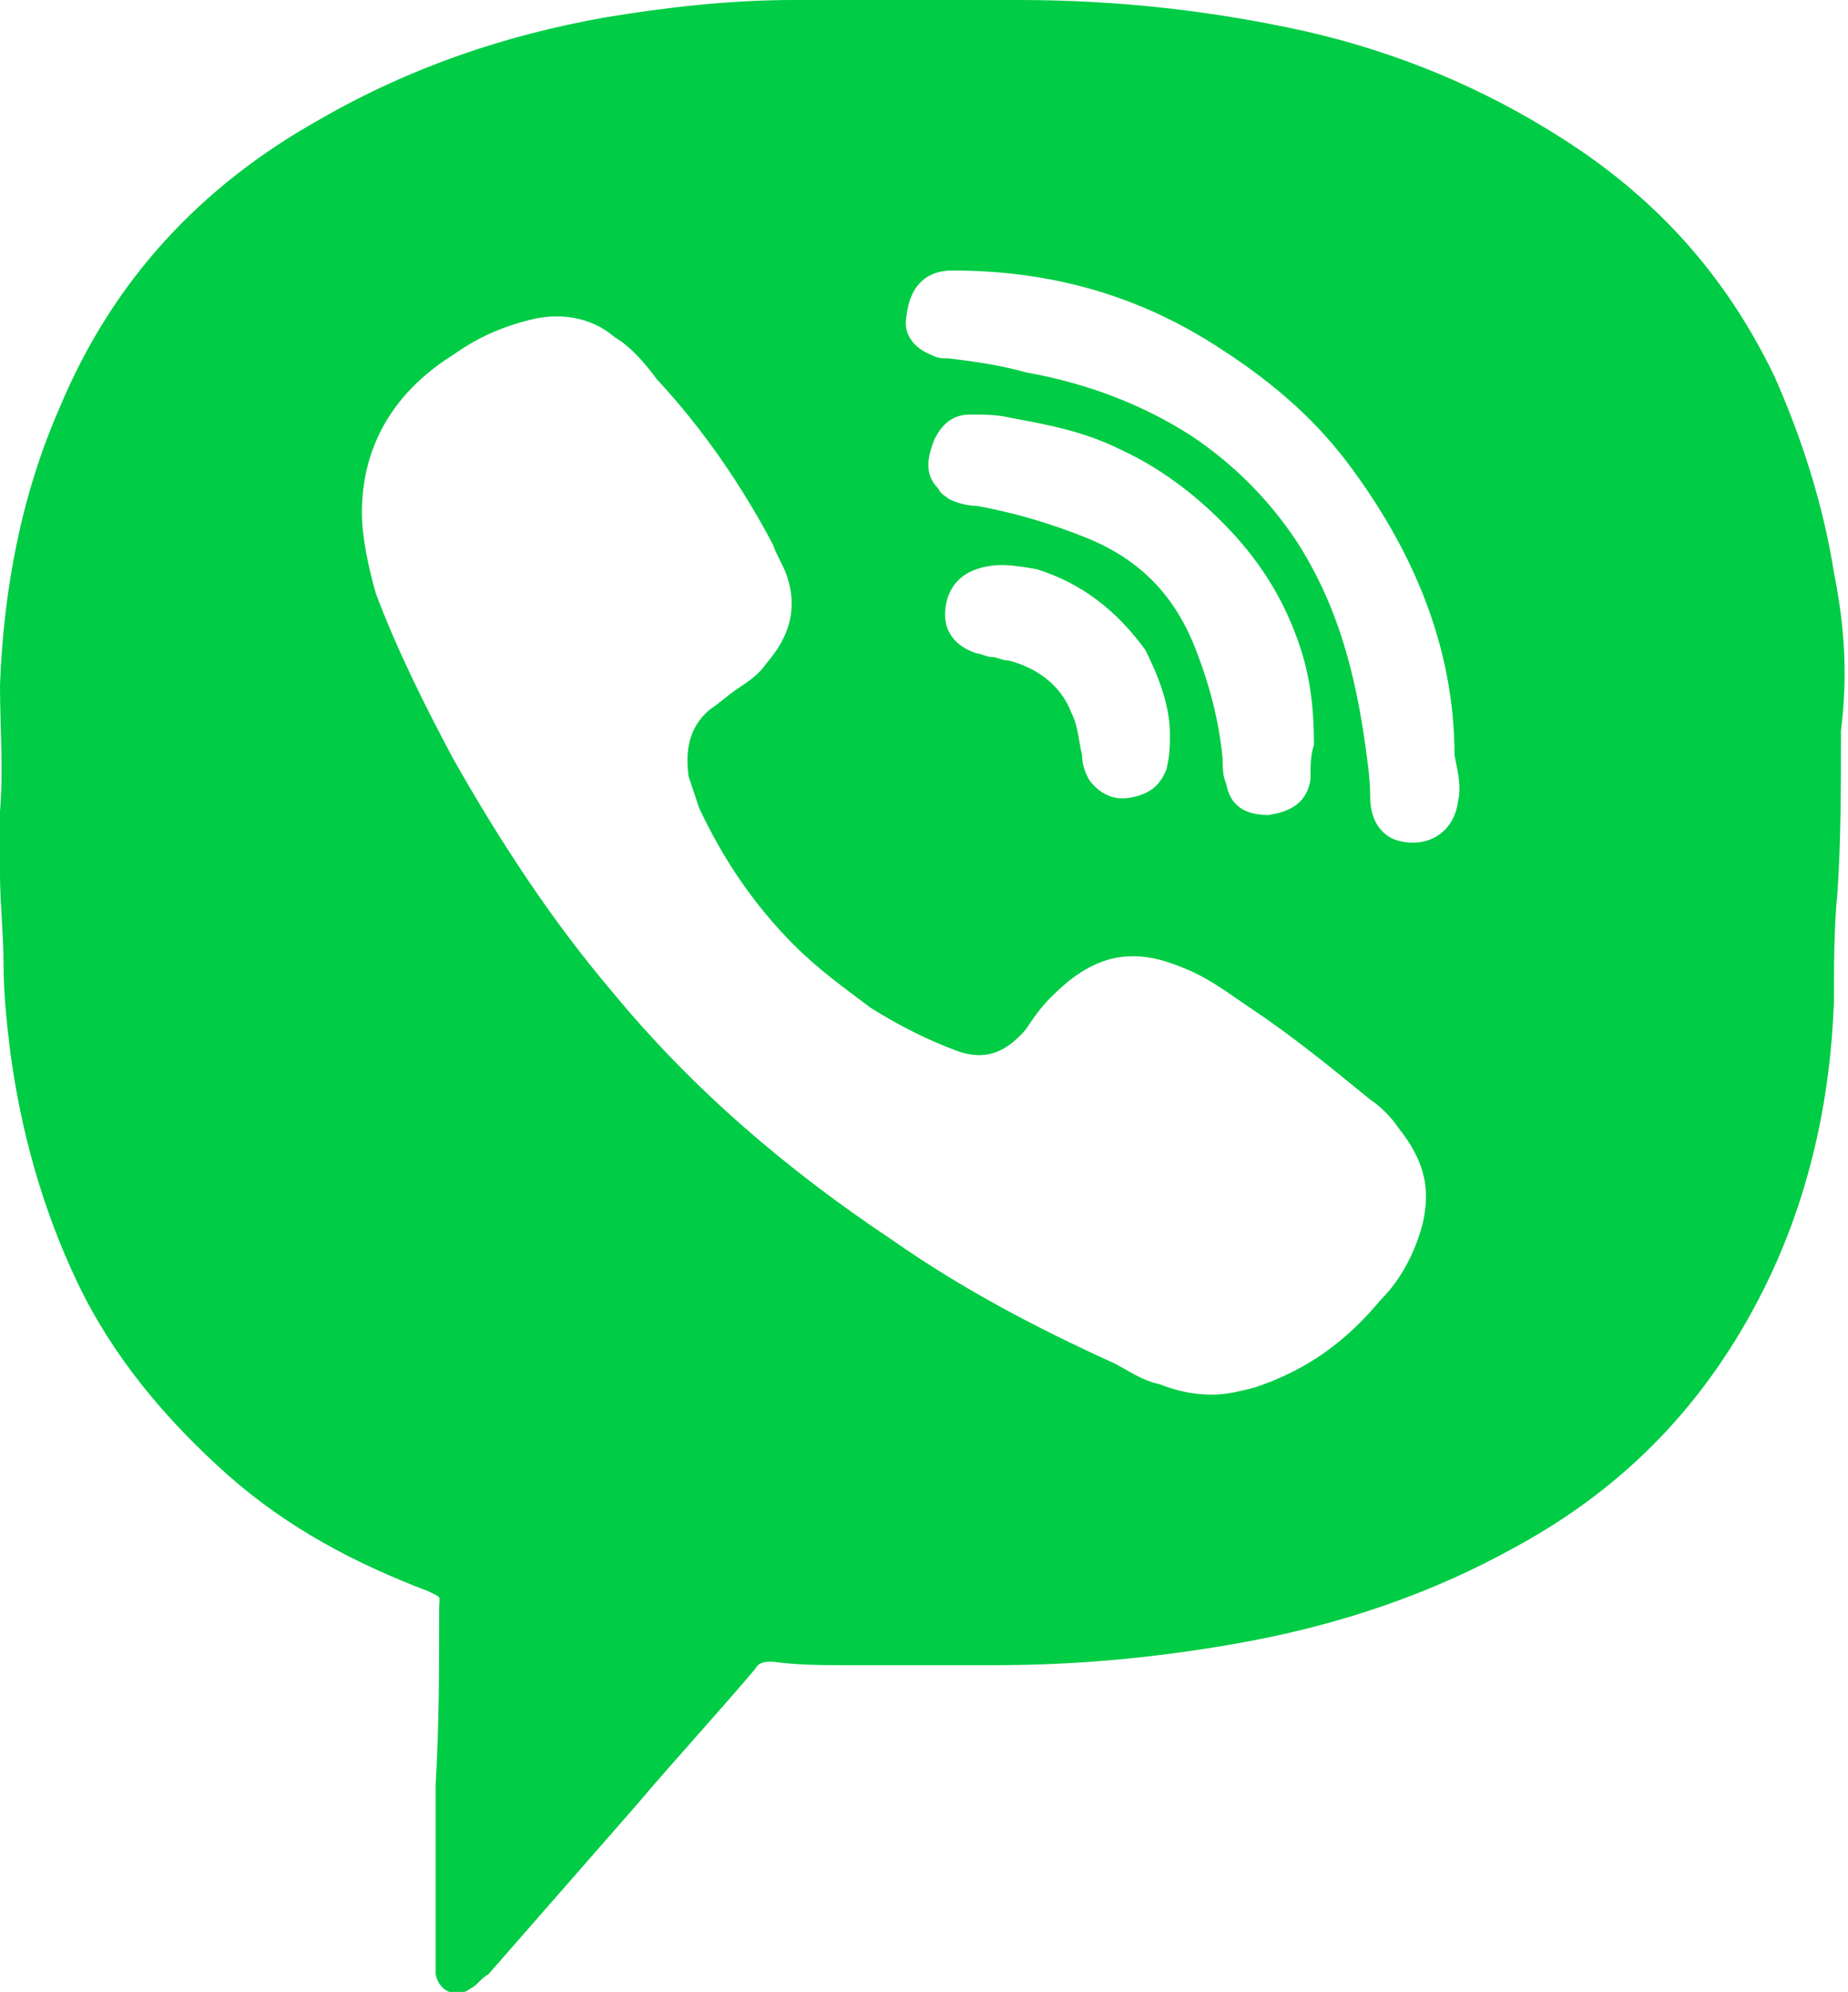<?xml version="1.0" encoding="utf-8"?>
<!-- Generator: Adobe Illustrator 21.0.2, SVG Export Plug-In . SVG Version: 6.00 Build 0)  -->
<svg version="1.1" id="Слой_1" xmlns="http://www.w3.org/2000/svg" xmlns:xlink="http://www.w3.org/1999/xlink" x="0px" y="0px"
	 viewBox="0 0 52.6 56.7" style="enable-background:new 0 0 52.6 56.7;" xml:space="preserve">
<style type="text/css">
	.st0{fill:#00CC45;}
</style>
<path class="st0" d="M52.2,16.3c-0.3-1.9-0.9-3.8-1.7-5.6c-1.4-2.9-3.4-5.1-6.1-6.8c-2.2-1.4-4.6-2.4-7.2-3
	c-2.7-0.6-5.4-0.9-8.2-0.9c-2.2,0-4.3,0-6.4,0c-1.8,0-3.6,0.2-5.4,0.5C14.4,1,11.7,1.9,9.1,3.4C5.7,5.3,3.2,8,1.7,11.6
	c-1.1,2.5-1.6,5.2-1.7,7.9c0,1.2,0.1,2.4,0,3.6c0,0.6,0,1.2,0,1.8c0,0.8,0.1,1.7,0.1,2.5c0,0.9,0.1,1.8,0.2,2.6
	c0.3,2.2,0.9,4.4,1.9,6.5c1,2.1,2.5,3.9,4.3,5.5c1.7,1.5,3.6,2.5,5.7,3.3c0.4,0.2,0.3,0.1,0.3,0.5c0,1.7,0,3.3-0.1,5
	c0,1.7,0,3.3,0,5c0,0.1,0,0.3,0,0.4c0.1,0.5,0.6,0.7,1,0.4c0.2-0.1,0.3-0.3,0.5-0.4c1.4-1.6,2.8-3.2,4.2-4.8
	c1.1-1.3,2.3-2.6,3.4-3.9c0.1-0.2,0.3-0.2,0.5-0.2c0.7,0.1,1.4,0.1,2.1,0.1c1.4,0,2.8,0,4.2,0c2.3,0,4.5-0.2,6.8-0.6
	c2.9-0.5,5.6-1.4,8.1-2.8c3.1-1.7,5.4-4.1,7-7.3c1.3-2.6,1.9-5.4,2-8.2c0-1,0-2.1,0.1-3.1c0.1-1.5,0.1-3,0.1-4.6
	C52.6,19.2,52.5,17.8,52.2,16.3z M40.5,34.8c-0.2,0.8-0.6,1.6-1.2,2.2c-1,1.2-2.1,2-3.6,2.5c-0.4,0.1-0.8,0.2-1.2,0.2
	c-0.5,0-1-0.1-1.5-0.3c-0.5-0.1-0.9-0.4-1.3-0.6c-2.2-1-4.3-2.1-6.3-3.5c-3-2-5.7-4.3-8-7.1c-1.7-2-3.2-4.3-4.5-6.6
	c-0.8-1.5-1.6-3.1-2.2-4.7c-0.2-0.7-0.4-1.6-0.4-2.3c0-2,1-3.5,2.6-4.5c0.7-0.5,1.4-0.8,2.2-1c0.8-0.2,1.7-0.1,2.4,0.5
	c0.5,0.3,0.9,0.8,1.2,1.2c1.3,1.4,2.4,3,3.3,4.7c0.1,0.3,0.3,0.6,0.4,0.9c0.3,0.9,0.1,1.7-0.6,2.5c-0.2,0.3-0.5,0.5-0.8,0.7
	c-0.3,0.2-0.5,0.4-0.8,0.6c-0.6,0.5-0.7,1.2-0.6,1.9c0.1,0.3,0.2,0.6,0.3,0.9c0.7,1.5,1.6,2.8,2.7,3.9c0.7,0.7,1.4,1.2,2.2,1.8
	c0.8,0.5,1.6,0.9,2.4,1.2c0.8,0.3,1.4,0.1,2-0.6c0.2-0.3,0.4-0.6,0.7-0.9c0.5-0.5,1-0.9,1.7-1.1c0.8-0.2,1.5,0,2.2,0.3
	c0.7,0.3,1.2,0.7,1.8,1.1c1.2,0.8,2.3,1.7,3.4,2.6c0.3,0.2,0.6,0.5,0.8,0.8C40.6,33.1,40.7,33.9,40.5,34.8z M37.3,22.2
	c-0.1,0.6-0.5,0.9-1.2,1c-0.7,0-1.1-0.3-1.2-0.9c-0.1-0.2-0.1-0.5-0.1-0.7c-0.1-1.1-0.4-2.2-0.8-3.2c-0.6-1.5-1.6-2.5-3.1-3.1
	c-1-0.4-2-0.7-3.1-0.9c-0.3,0-0.6-0.1-0.8-0.2c-0.1-0.1-0.2-0.1-0.3-0.3c-0.4-0.4-0.3-0.9-0.1-1.4c0.2-0.4,0.5-0.7,1-0.7
	c0.4,0,0.8,0,1.2,0.1c1.1,0.2,2.1,0.4,3.1,0.9c1.3,0.6,2.4,1.5,3.3,2.5c0.8,0.9,1.4,1.9,1.8,3.1c0.3,0.9,0.4,1.8,0.4,2.8
	C37.3,21.5,37.3,21.8,37.3,22.2z M33.3,20.9c0,0.3,0,0.6-0.1,1c-0.2,0.5-0.5,0.7-1,0.8c-0.5,0.1-0.9-0.1-1.2-0.5
	c-0.1-0.2-0.2-0.4-0.2-0.7c-0.1-0.4-0.1-0.8-0.3-1.2c-0.3-0.8-1-1.3-1.8-1.5c-0.2,0-0.3-0.1-0.5-0.1c-0.1,0-0.3-0.1-0.4-0.1
	c-0.6-0.2-0.9-0.6-0.9-1.1c0-0.6,0.3-1.1,0.9-1.3c0.6-0.2,1.1-0.1,1.7,0c1.3,0.4,2.3,1.2,3.1,2.3C32.9,19.1,33.3,20,33.3,20.9z
	 M41.5,22.8c-0.1,0.9-0.9,1.4-1.8,1.1c-0.5-0.2-0.7-0.7-0.7-1.2c0-0.6-0.1-1.2-0.2-1.9c-0.3-1.9-0.8-3.7-1.9-5.4
	c-0.8-1.2-1.8-2.2-3-3c-1.4-0.9-3-1.5-4.7-1.8c-0.7-0.2-1.4-0.3-2.2-0.4c-0.2,0-0.3,0-0.5-0.1c-0.5-0.2-0.8-0.6-0.7-1.1
	c0.1-0.9,0.6-1.3,1.3-1.3c2.8,0,5.3,0.7,7.6,2.2c1.4,0.9,2.6,1.9,3.6,3.2c1.9,2.5,3.1,5.3,3.1,8.4C41.5,22,41.6,22.4,41.5,22.8z"/>
</svg>
